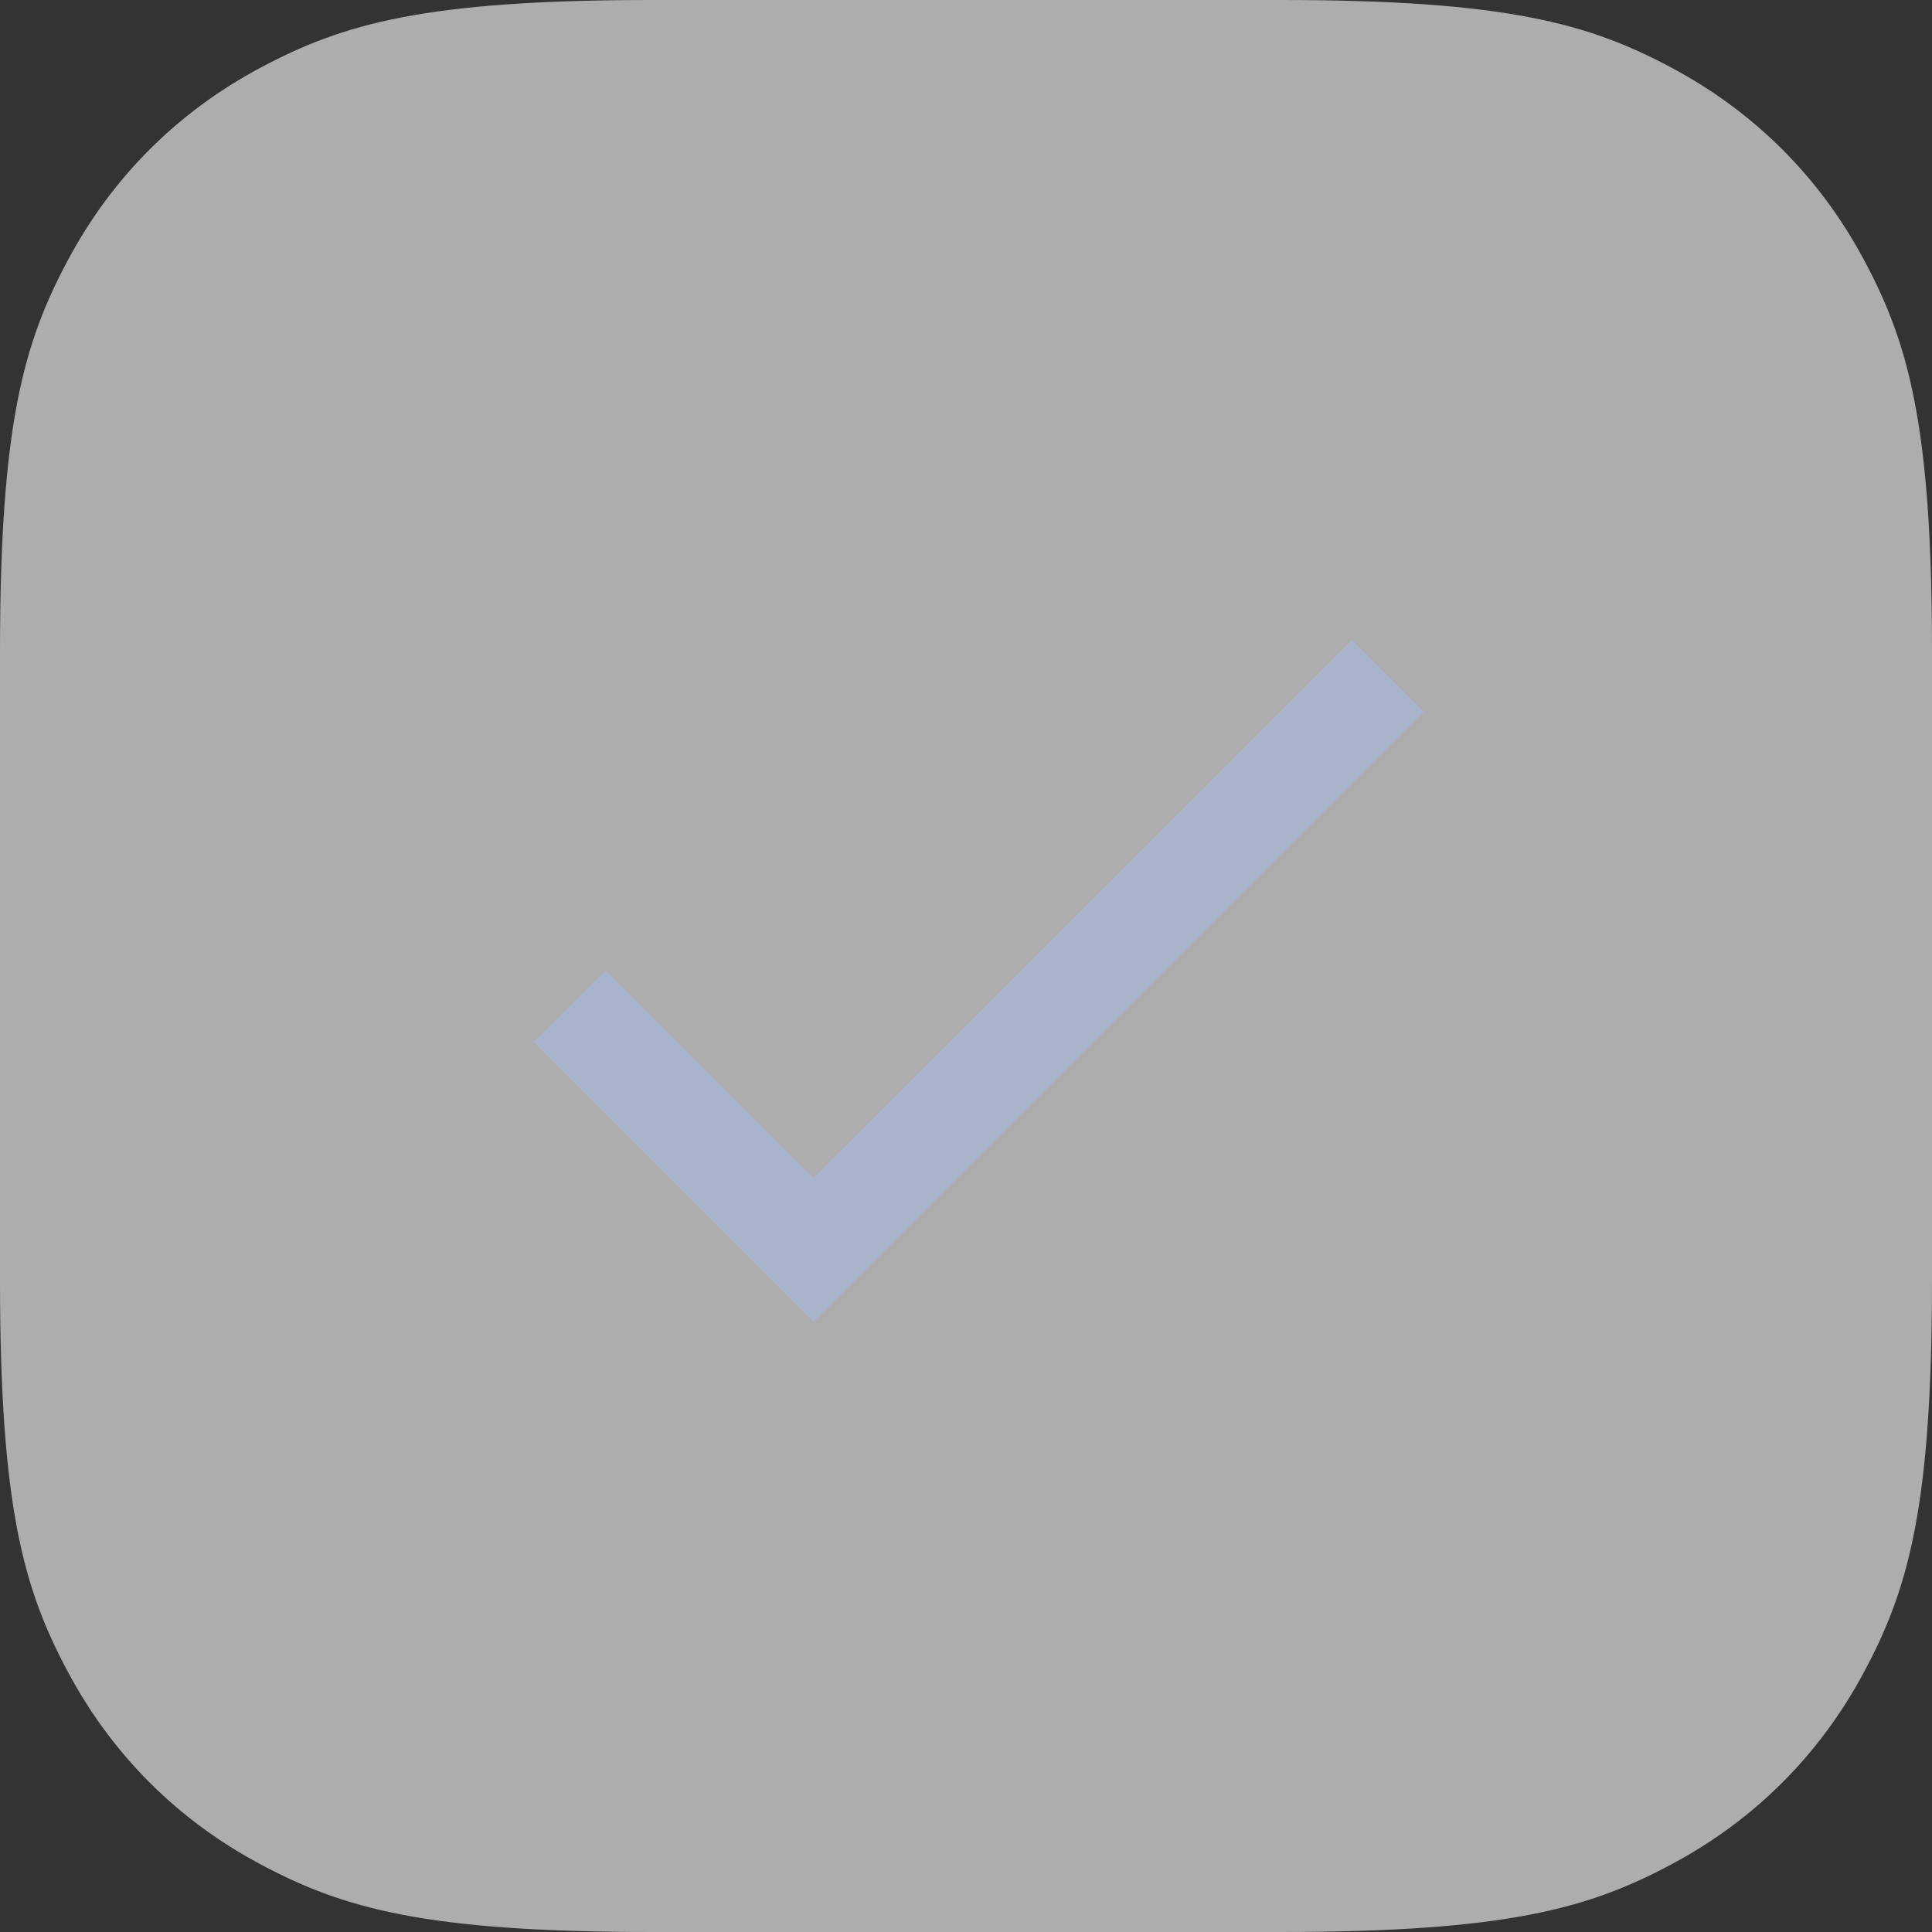 <?xml version="1.0" encoding="UTF-8"?>
<svg width="28px" height="28px" viewBox="0 0 28 28" version="1.1" xmlns="http://www.w3.org/2000/svg" xmlns:xlink="http://www.w3.org/1999/xlink">
    <rect x="0" y="0" width="28" height="28" fill="#333333" stroke="none"/>
    <title>Button</title>
    <defs>
        <polygon id="path-1" points="13.263 2.947 4.421 11.789 0.368 7.737 1.407 6.698 4.421 9.704 12.224 1.908"></polygon>
    </defs>
    <g id="Local-HUB-(FB)" stroke="none" stroke-width="1" fill="none" fill-rule="evenodd">
        <g id="Home/Local-Hub/Main" transform="translate(-1388, -694)">
            <g id="Trend" transform="translate(1143, 571)">
                <g id="User/02" transform="translate(0, 118)">
                    <g id="Button/Icon" transform="translate(245, 5)">
                        <path d="M9.446,-3.81625377e-16 L18.554,3.81625377e-16 C21.839,-2.21735334e-16 23.03,0.342 24.23,0.984 C25.431,1.626 26.374,2.569 27.016,3.77 C27.658,4.97 28,6.161 28,9.446 L28,18.554 C28,21.839 27.658,23.03 27.016,24.23 C26.374,25.431 25.431,26.374 24.23,27.016 C23.03,27.658 21.839,28 18.554,28 L9.446,28 C6.161,28 4.97,27.658 3.77,27.016 C2.569,26.374 1.626,25.431 0.984,24.23 C0.342,23.03 6.83870734e-16,21.839 -1.17699972e-15,18.554 L2.54416918e-16,9.446 C-1.47823556e-16,6.161 0.342,4.97 0.984,3.77 C1.626,2.569 2.569,1.626 3.77,0.984 C4.97,0.342 6.161,2.21735334e-16 9.446,-3.81625377e-16 Z" id="Background-Color" fill="#FFFFFF" opacity="0.6"></path>
                        <g id="Icon" transform="translate(7.368, 7.368)">
                            <mask id="mask-2" fill="white">
                                <use xlink:href="#path-1"></use>
                            </mask>
                            <use id="Shape" fill="#A7B4CB" xlink:href="#path-1"></use>
                        </g>
                    </g>
                </g>
            </g>
        </g>
    </g>
</svg>